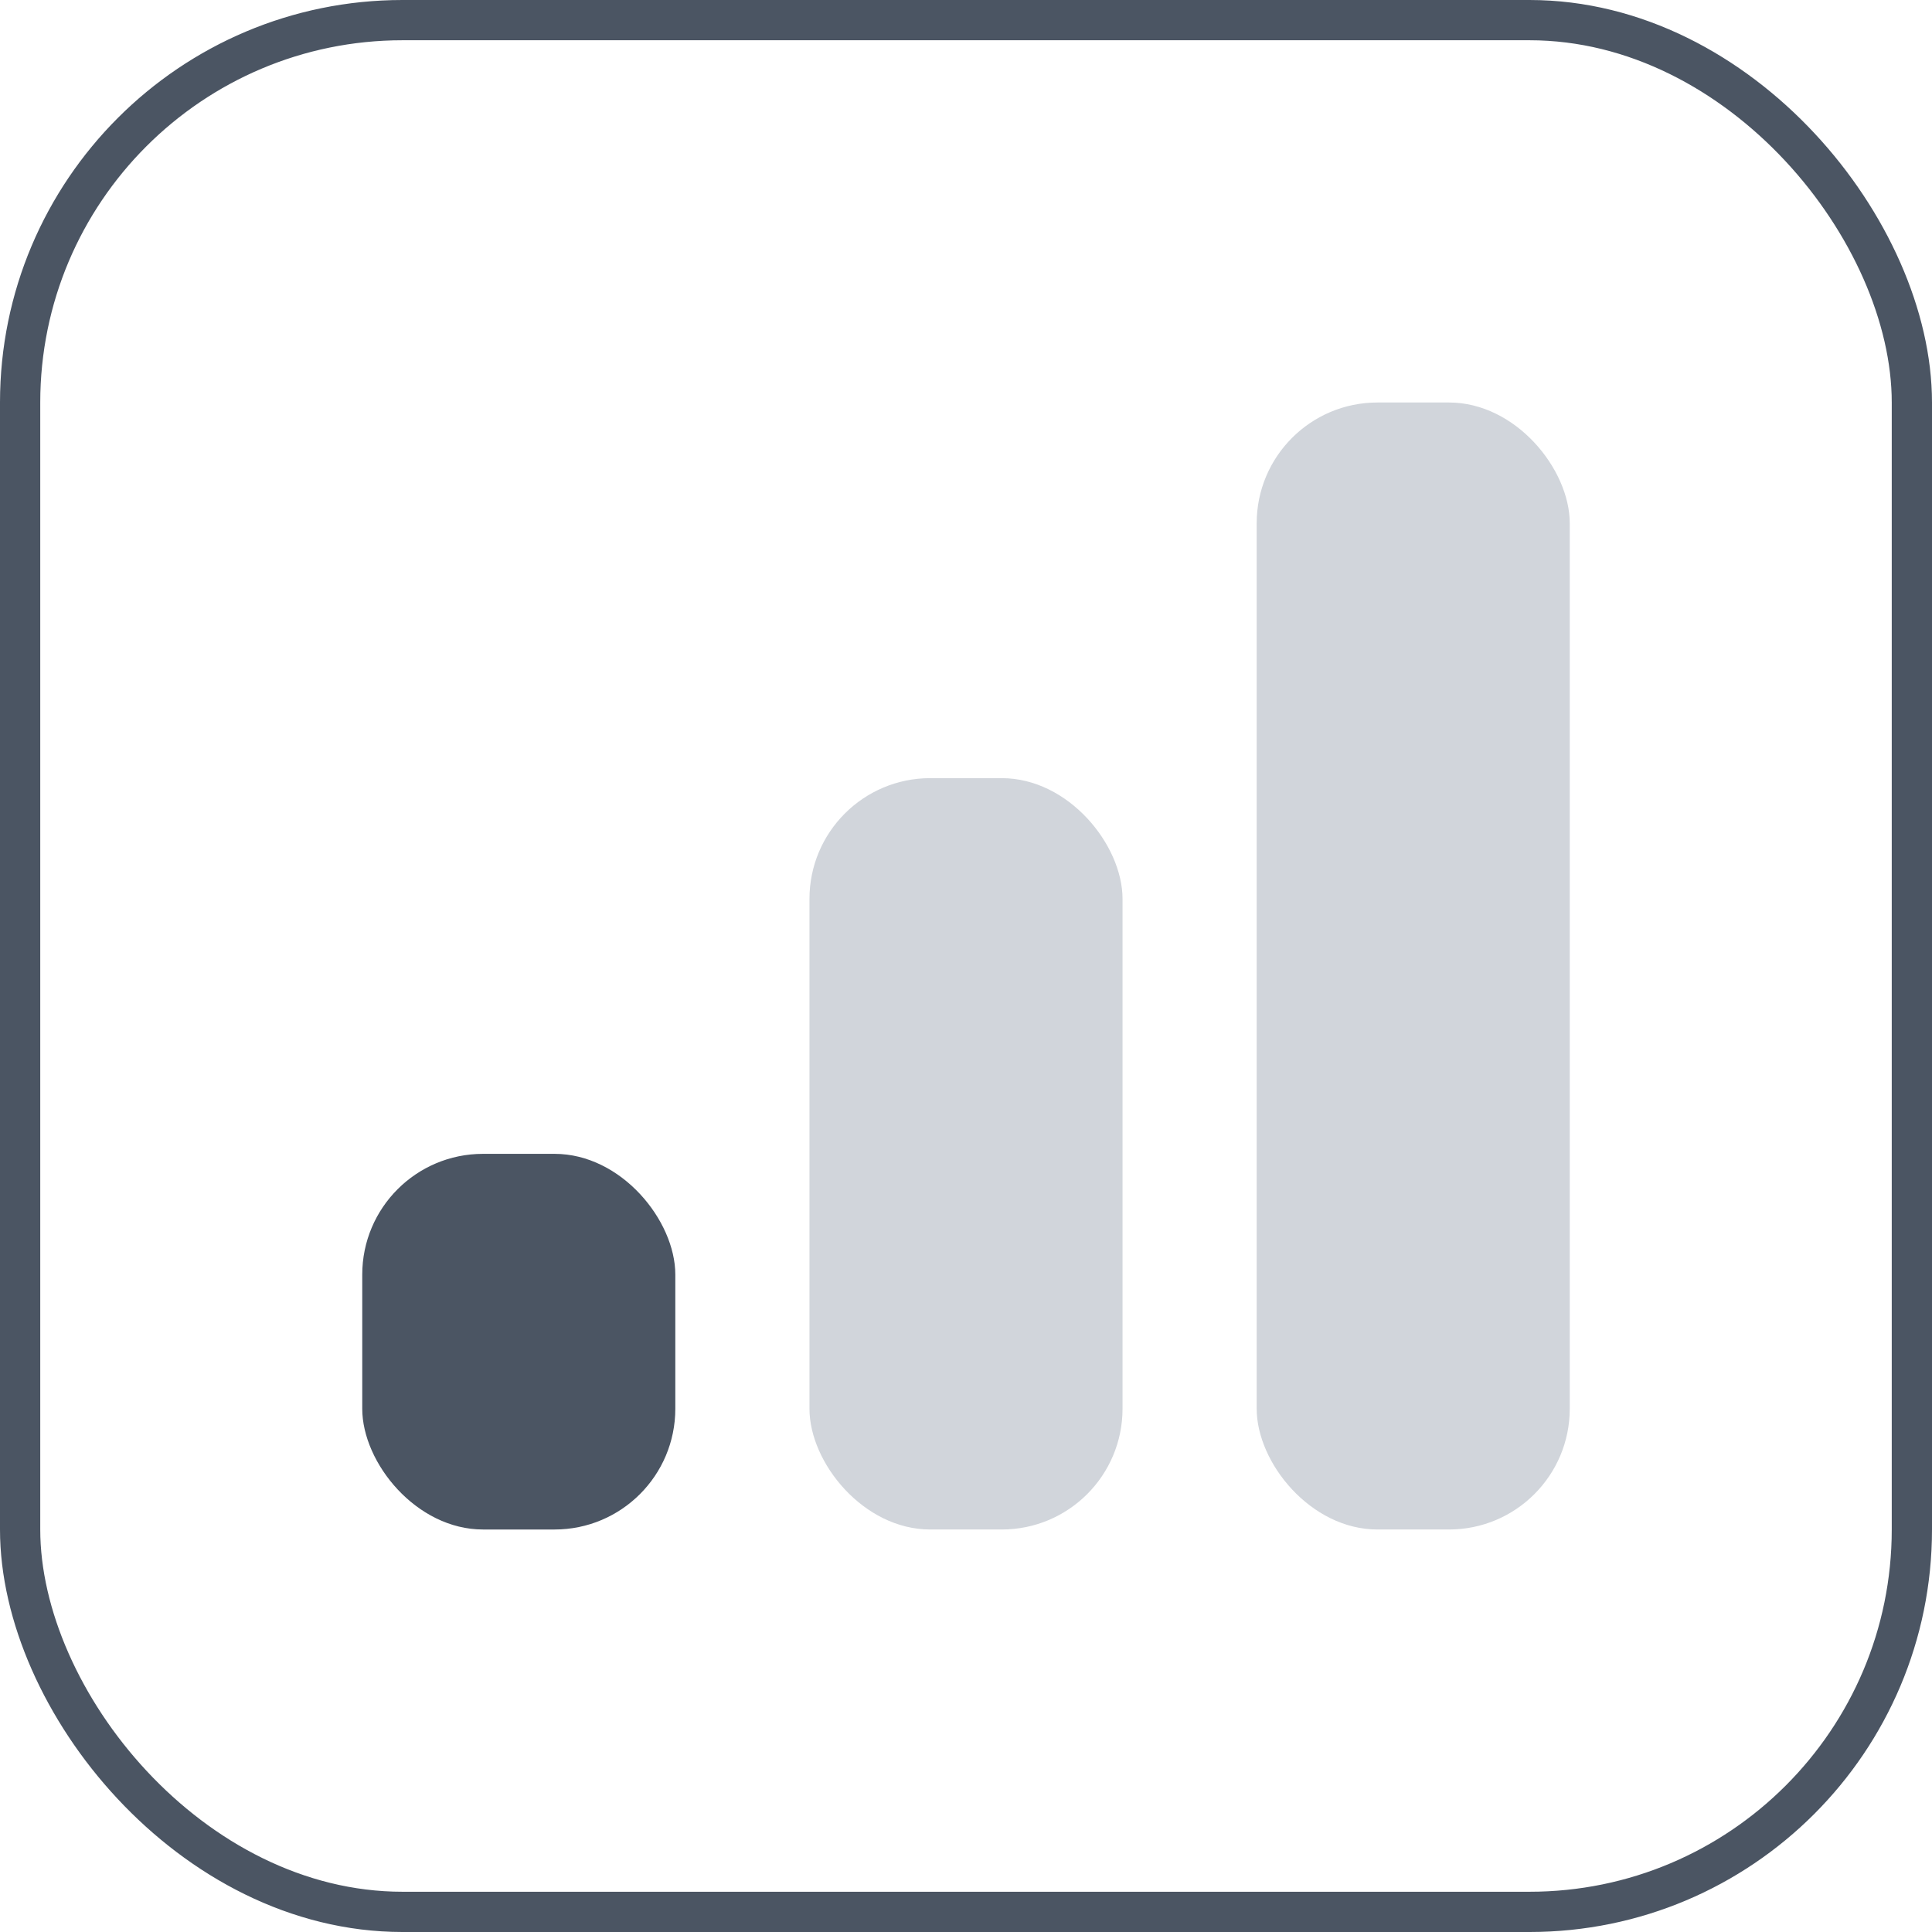 <svg width="48" height="48" viewBox="0 0 48 48" fill="none" xmlns="http://www.w3.org/2000/svg">
<rect x="9" y="28.667" width="7.778" height="9.333" rx="3" fill="#4B5563"/>
<rect x="20.111" y="19.333" width="7.778" height="18.667" rx="3" fill="#D1D5DB"/>
<rect x="31.222" y="10" width="7.778" height="28" rx="3" fill="#D1D5DB"/>
<rect x="0.5" y="0.5" width="47" height="47" rx="9.5" stroke="#4B5563"/>
</svg>
